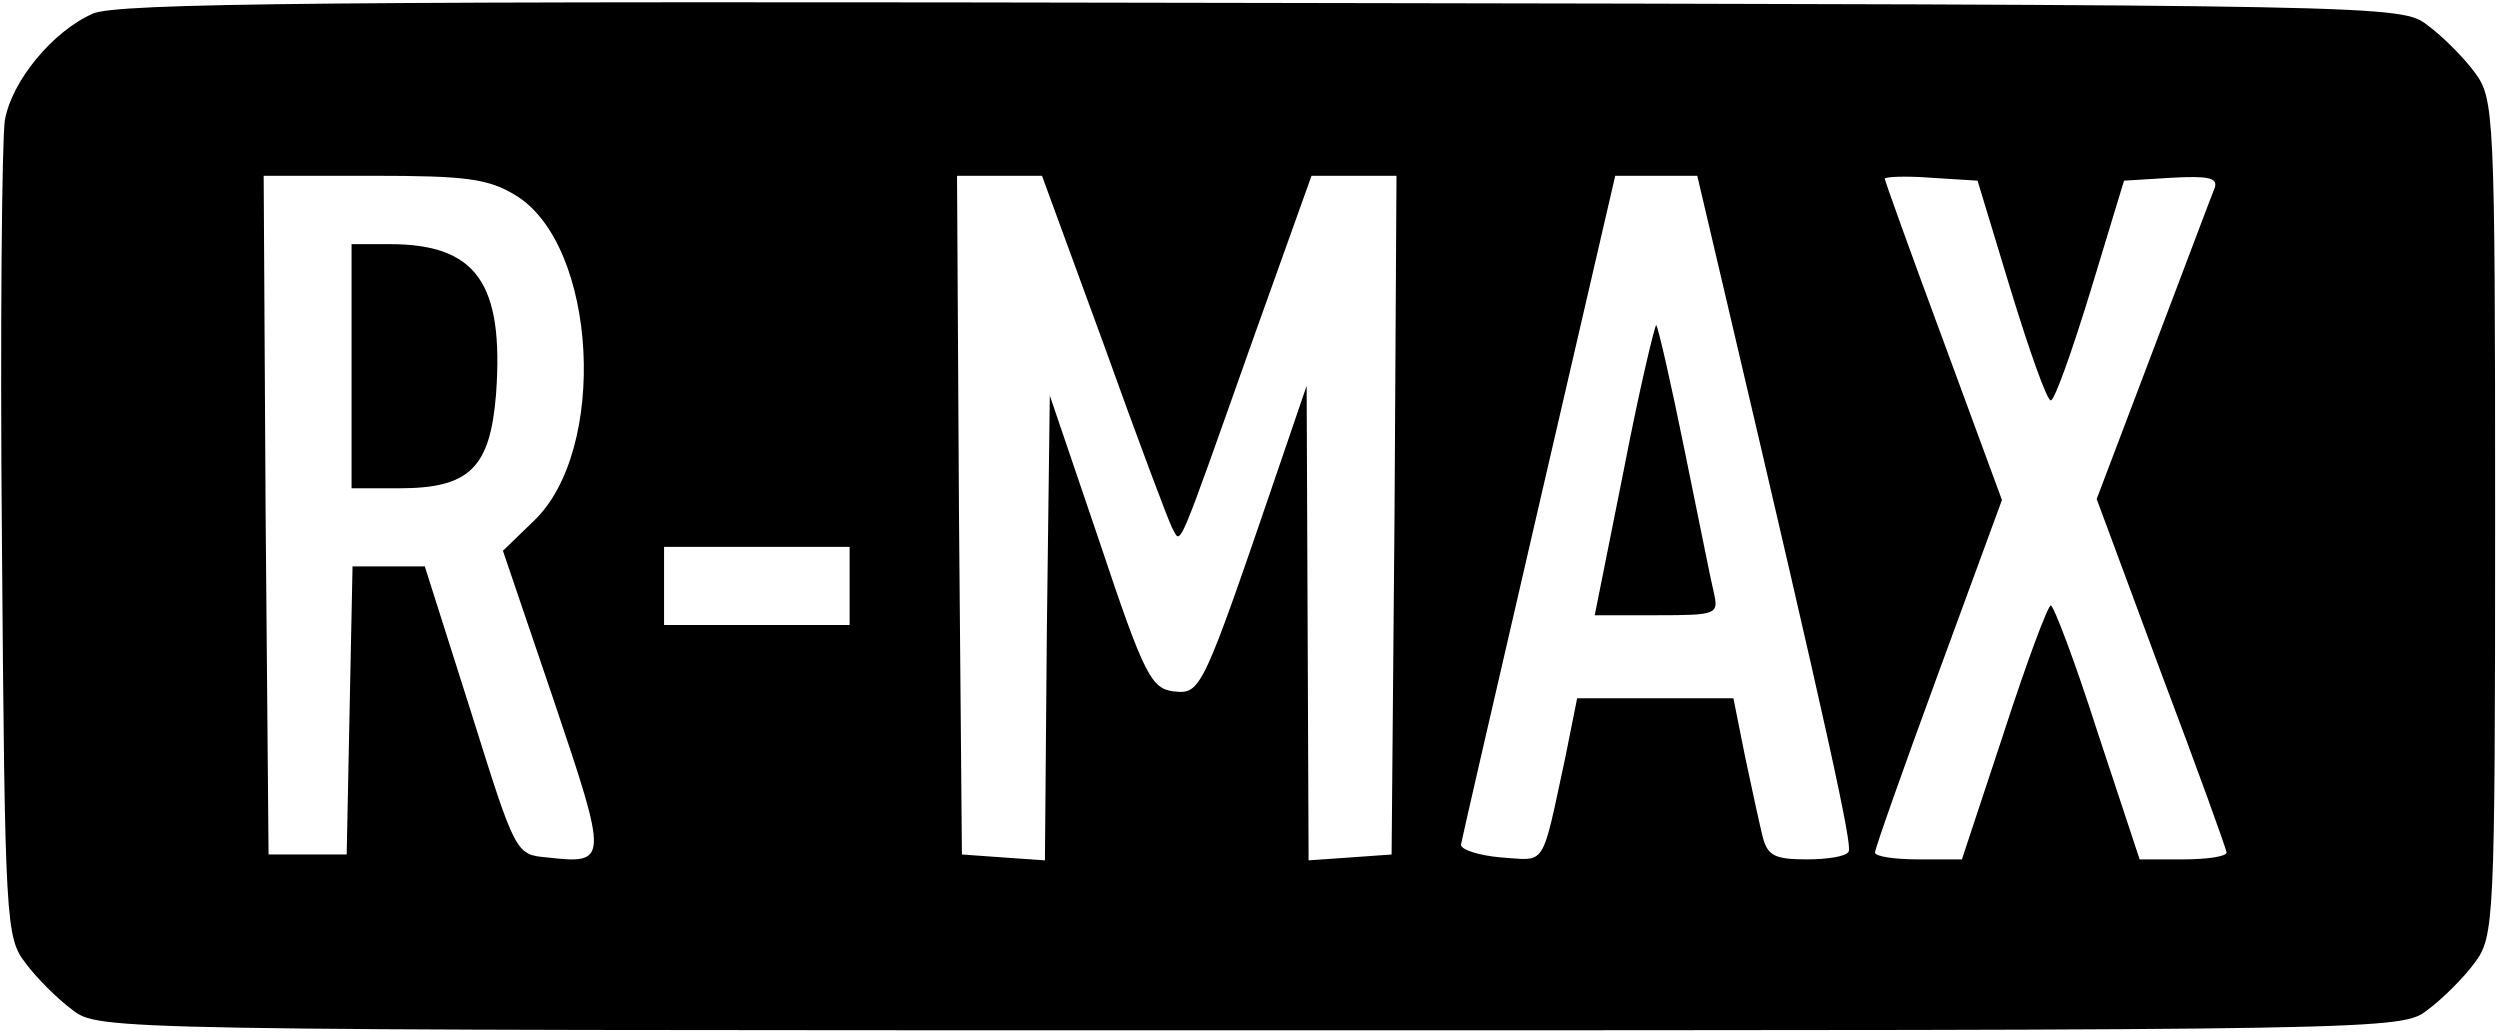<?xml version="1.0" standalone="no"?>
<!DOCTYPE svg PUBLIC "-//W3C//DTD SVG 20010904//EN"
 "http://www.w3.org/TR/2001/REC-SVG-20010904/DTD/svg10.dtd">
<svg version="1.0" xmlns="http://www.w3.org/2000/svg"
 width="256pt" height="106pt" viewBox="0 0 256 106"
 preserveAspectRatio="xMidYMid meet">

<g transform="translate(0,106) scale(0.1,-0.1)"
fill="#000000" stroke="none">
<path d="M95 1046 c-41 -18 -83 -69 -90 -109 -3 -18 -5 -213 -3 -434 3 -388 4
-403 24 -429 11 -15 33 -37 48 -48 27 -21 31 -21 1206 -21 1175 0 1179 0 1206
21 15 11 37 33 48 48 20 27 21 39 21 456 0 417 -1 429 -21 456 -11 15 -33 37
-48 48 -27 21 -33 21 -1194 23 -955 2 -1173 0 -1197 -11z m433 -186 c84 -51
95 -262 18 -334 l-31 -30 52 -153 c56 -166 56 -168 -7 -161 -32 3 -32 3 -78
150 l-47 148 -37 0 -37 0 -3 -147 -3 -148 -40 0 -40 0 -3 348 -2 347 112 0
c96 0 118 -3 146 -20z m602 -152 c34 -95 66 -180 70 -188 10 -17 2 -36 85 198
l58 162 44 0 43 0 -2 -347 -3 -348 -42 -3 -43 -3 -1 243 -1 243 -29 -85 c-78
-228 -79 -231 -107 -228 -23 3 -30 15 -76 153 l-51 150 -3 -238 -2 -238 -43 3
-42 3 -3 348 -2 347 44 0 43 0 63 -172z m639 40 c104 -443 128 -554 124 -560
-2 -5 -22 -8 -43 -8 -33 0 -40 4 -45 23 -3 12 -11 49 -18 82 l-12 60 -80 0
-80 0 -12 -60 c-25 -116 -19 -106 -66 -103 -23 2 -41 8 -41 13 1 6 37 162 80
348 l78 337 42 0 42 0 31 -132z m290 15 c19 -62 37 -113 41 -113 4 0 22 51 41
113 l34 112 49 3 c37 2 47 0 44 -10 -3 -7 -31 -82 -63 -166 l-58 -153 66 -178
c37 -98 67 -181 67 -184 0 -4 -20 -7 -44 -7 l-45 0 -43 130 c-23 72 -45 130
-48 130 -3 0 -25 -59 -48 -130 l-43 -130 -45 0 c-24 0 -44 3 -44 7 0 4 29 86
65 184 l65 177 -60 163 c-33 89 -60 164 -60 166 0 2 21 3 47 1 l48 -3 34 -112z
m-1189 -303 l0 -40 -95 0 -95 0 0 40 0 40 95 0 95 0 0 -40z"/>
<path d="M360 685 l0 -125 49 0 c72 0 93 21 99 97 8 113 -20 153 -109 153
l-39 0 0 -125z"/>
<path d="M1663 580 l-30 -150 64 0 c61 0 63 1 58 23 -3 12 -16 78 -30 146 -14
69 -27 126 -29 128 -1 2 -17 -64 -33 -147z"/>
</g>
</svg>
